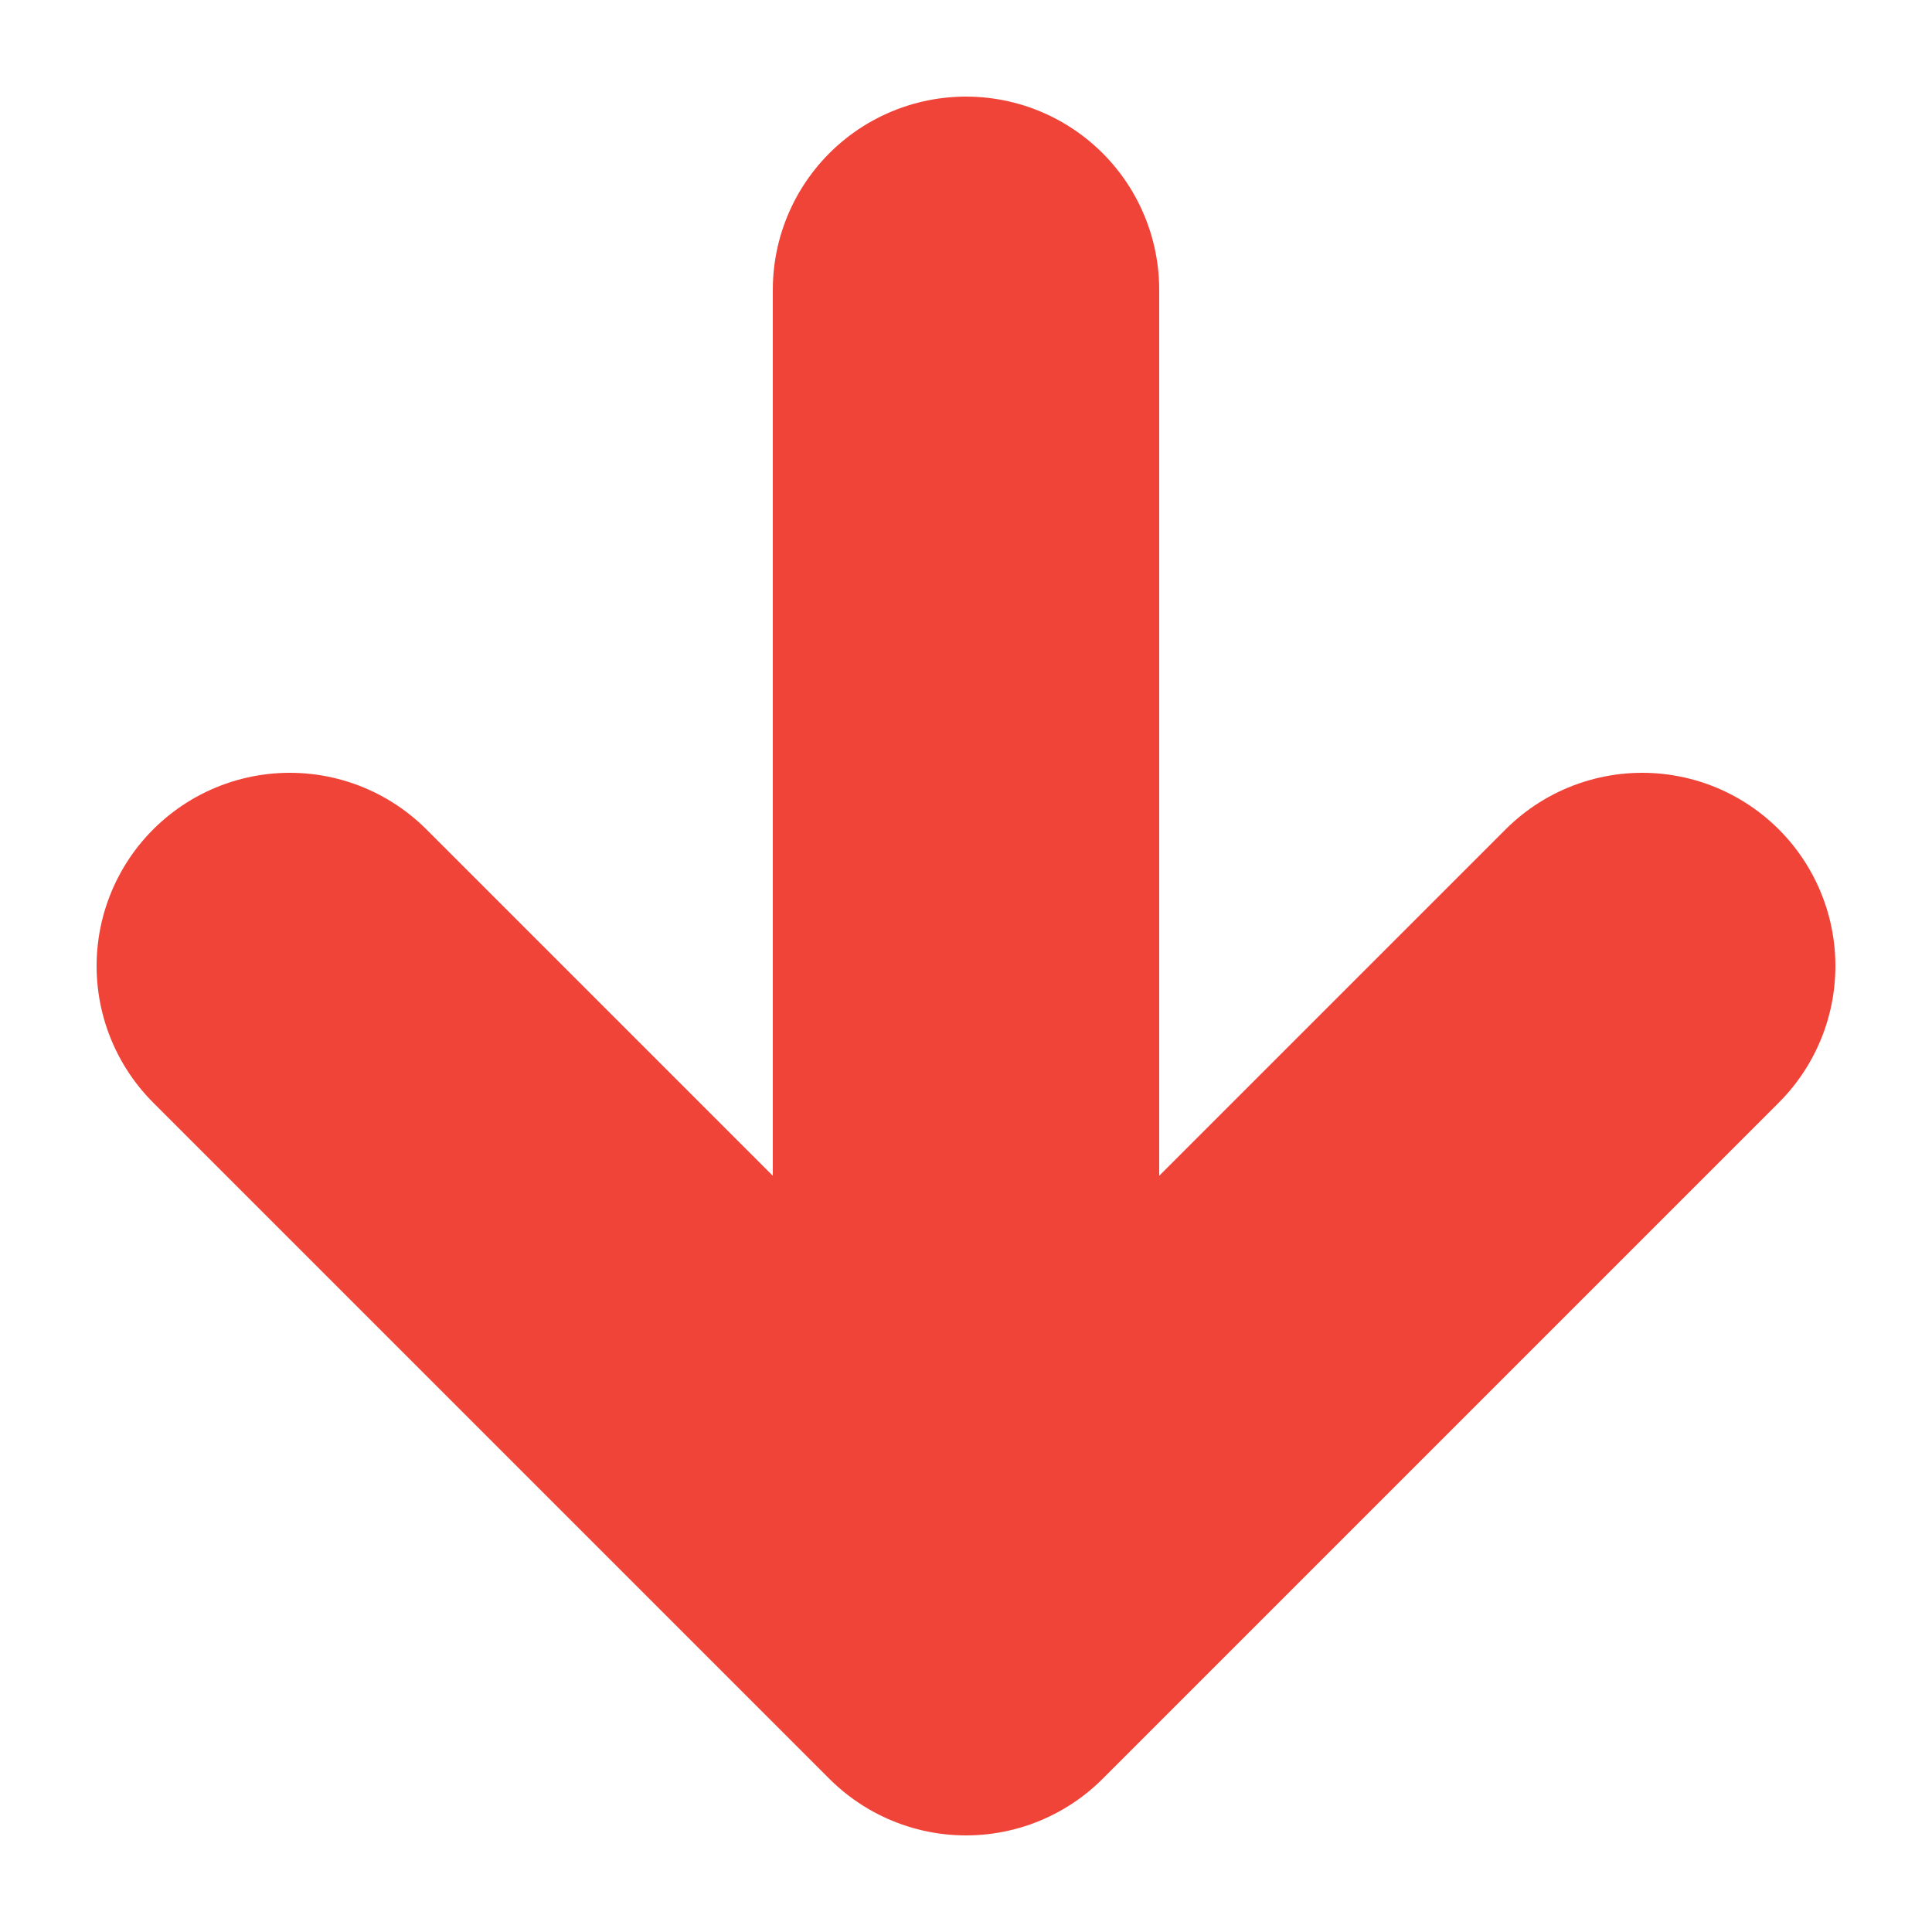 <svg width="10" height="10" viewBox="0 0 10 10" fill="none" xmlns="http://www.w3.org/2000/svg">
<path d="M5 1.5V8.5M5 8.5L8.5 5M5 8.5L1.5 5" stroke="#F04438" stroke-width="2" stroke-linecap="round" stroke-linejoin="round"/>
</svg>
